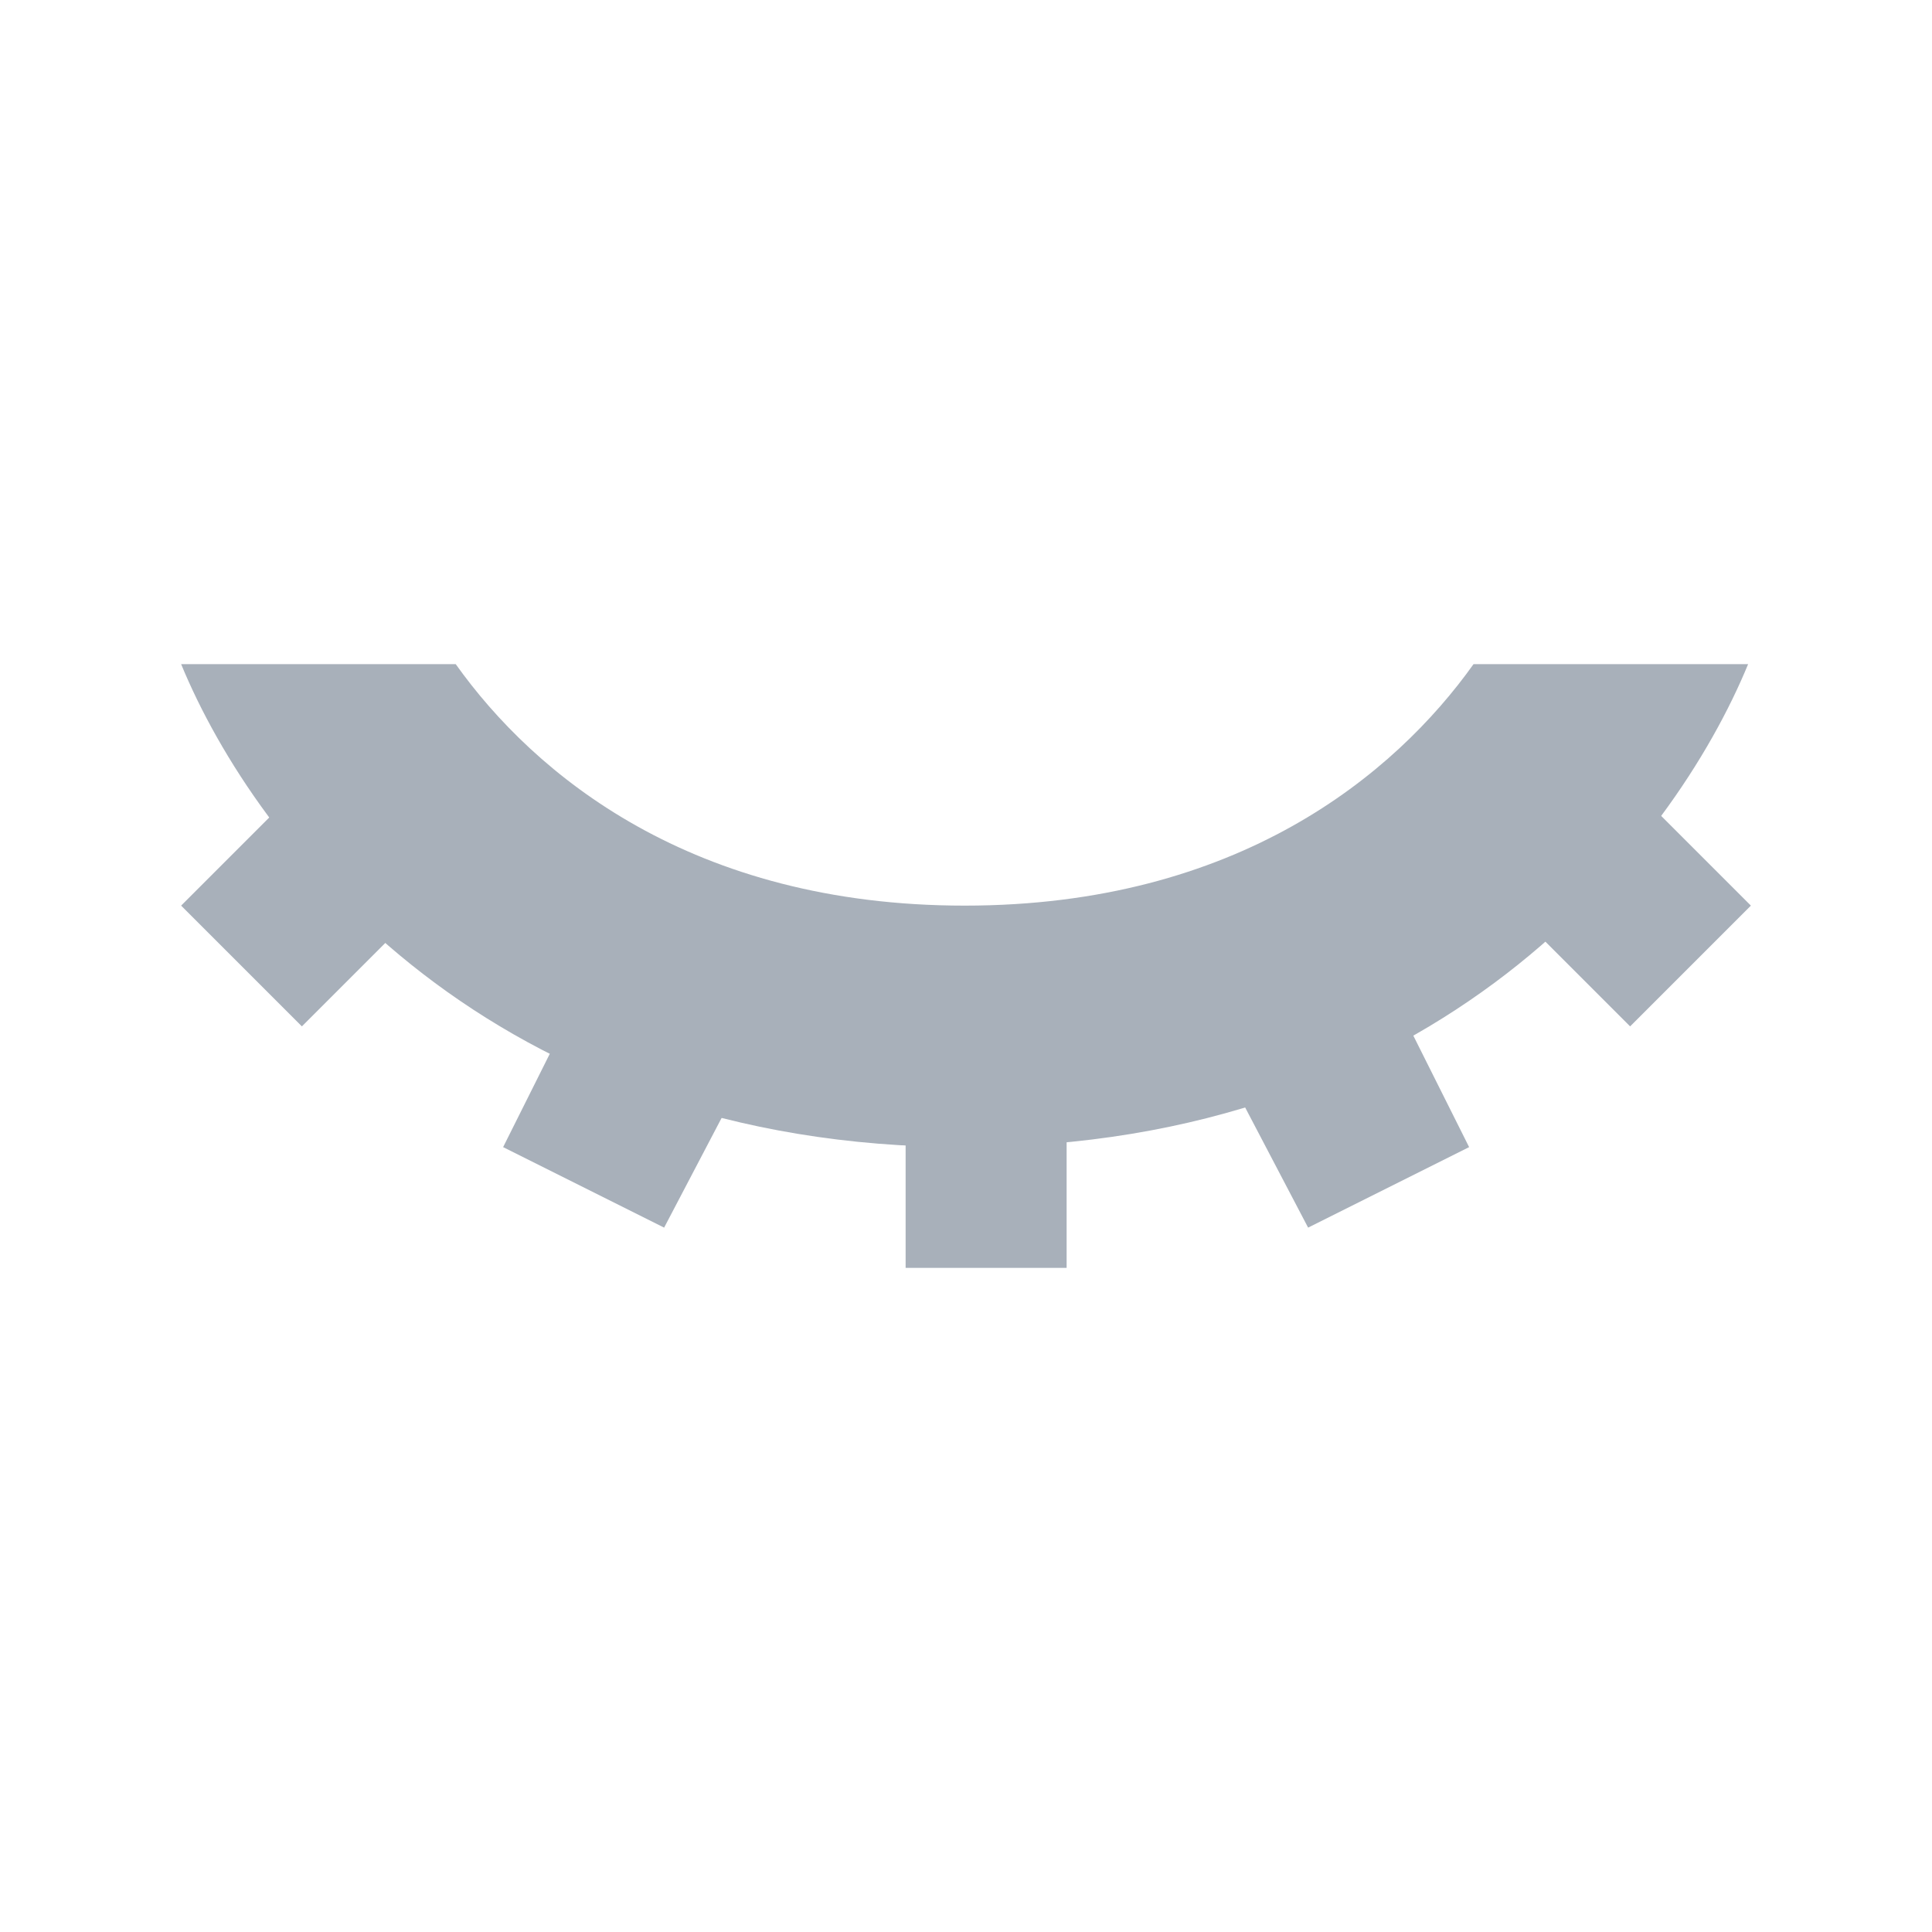 <svg width="24" height="24" viewBox="0 0 24 24" fill="none" xmlns="http://www.w3.org/2000/svg">
<path d="M11.25 13.25H13.25V15.75H11.25V13.25Z" fill="#A8B0BA"/>
<path d="M2.25 11.25L4.25 9.25L5.75 10.75L3.75 12.75L2.25 11.25Z" fill="#A8B0BA"/>
<path d="M6.25 14.25L7.25 12.25L9.502 12.861L8.25 15.25L6.25 14.25Z" fill="#A8B0BA"/>
<path d="M18.25 14.25L17.249 12.25L14.998 12.861L16.25 15.25L18.25 14.25Z" fill="#A8B0BA"/>
<path d="M21.75 11.25L19.75 9.25L18.25 10.75L20.25 12.75L21.75 11.25Z" fill="#A8B0BA"/>
<path d="M2.25 8.25C3.182 10.512 6.086 14.25 11.983 14.25C17.879 14.25 20.784 10.512 21.716 8.25H18.305C17.326 9.624 15.372 11.25 11.983 11.25C8.594 11.25 6.639 9.624 5.661 8.25H2.25Z" fill="#A8B0BA"/>
</svg>
